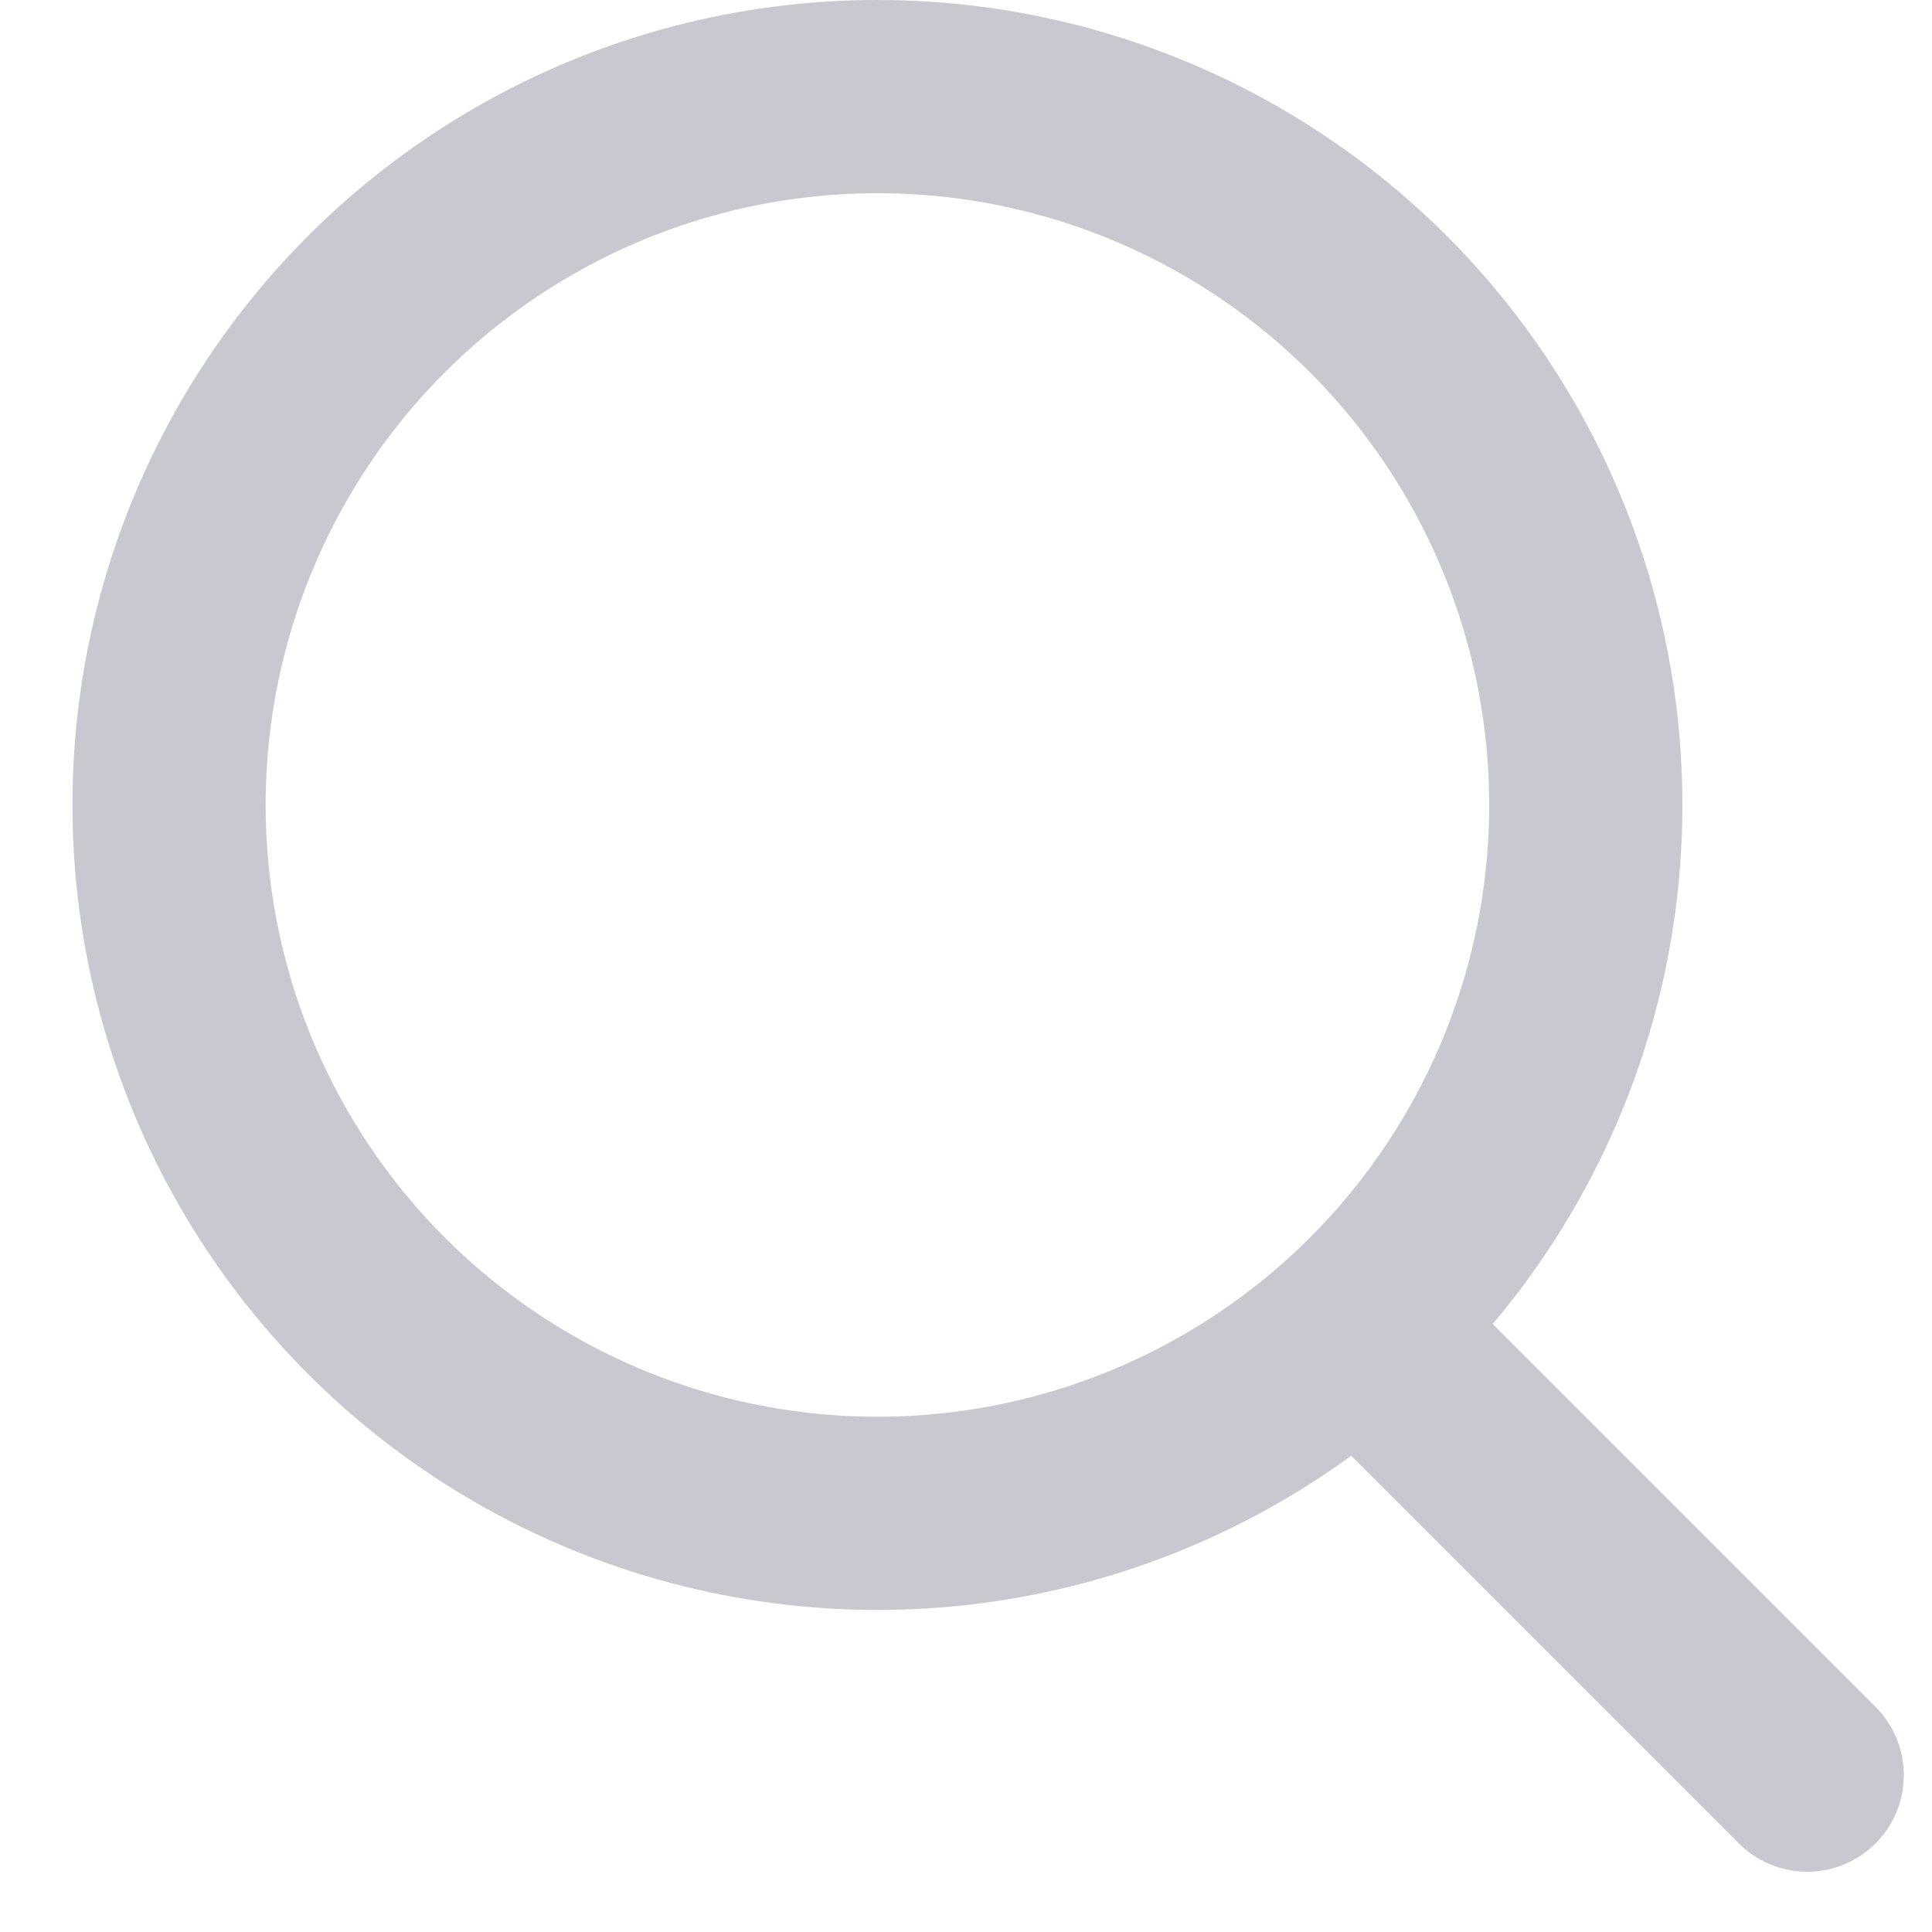 <svg width="20" height="20" viewBox="0 0 20 20" fill="none" xmlns="http://www.w3.org/2000/svg">
<path d="M14.125 13.793L18.708 18.376" stroke="#C8C8D0" stroke-width="2" stroke-linecap="round" stroke-linejoin="round"/>
<ellipse cx="9.083" cy="8.333" rx="7.333" ry="7.333" stroke="#C8C8D0" stroke-width="2" stroke-linecap="round" stroke-linejoin="round"/>
</svg>
